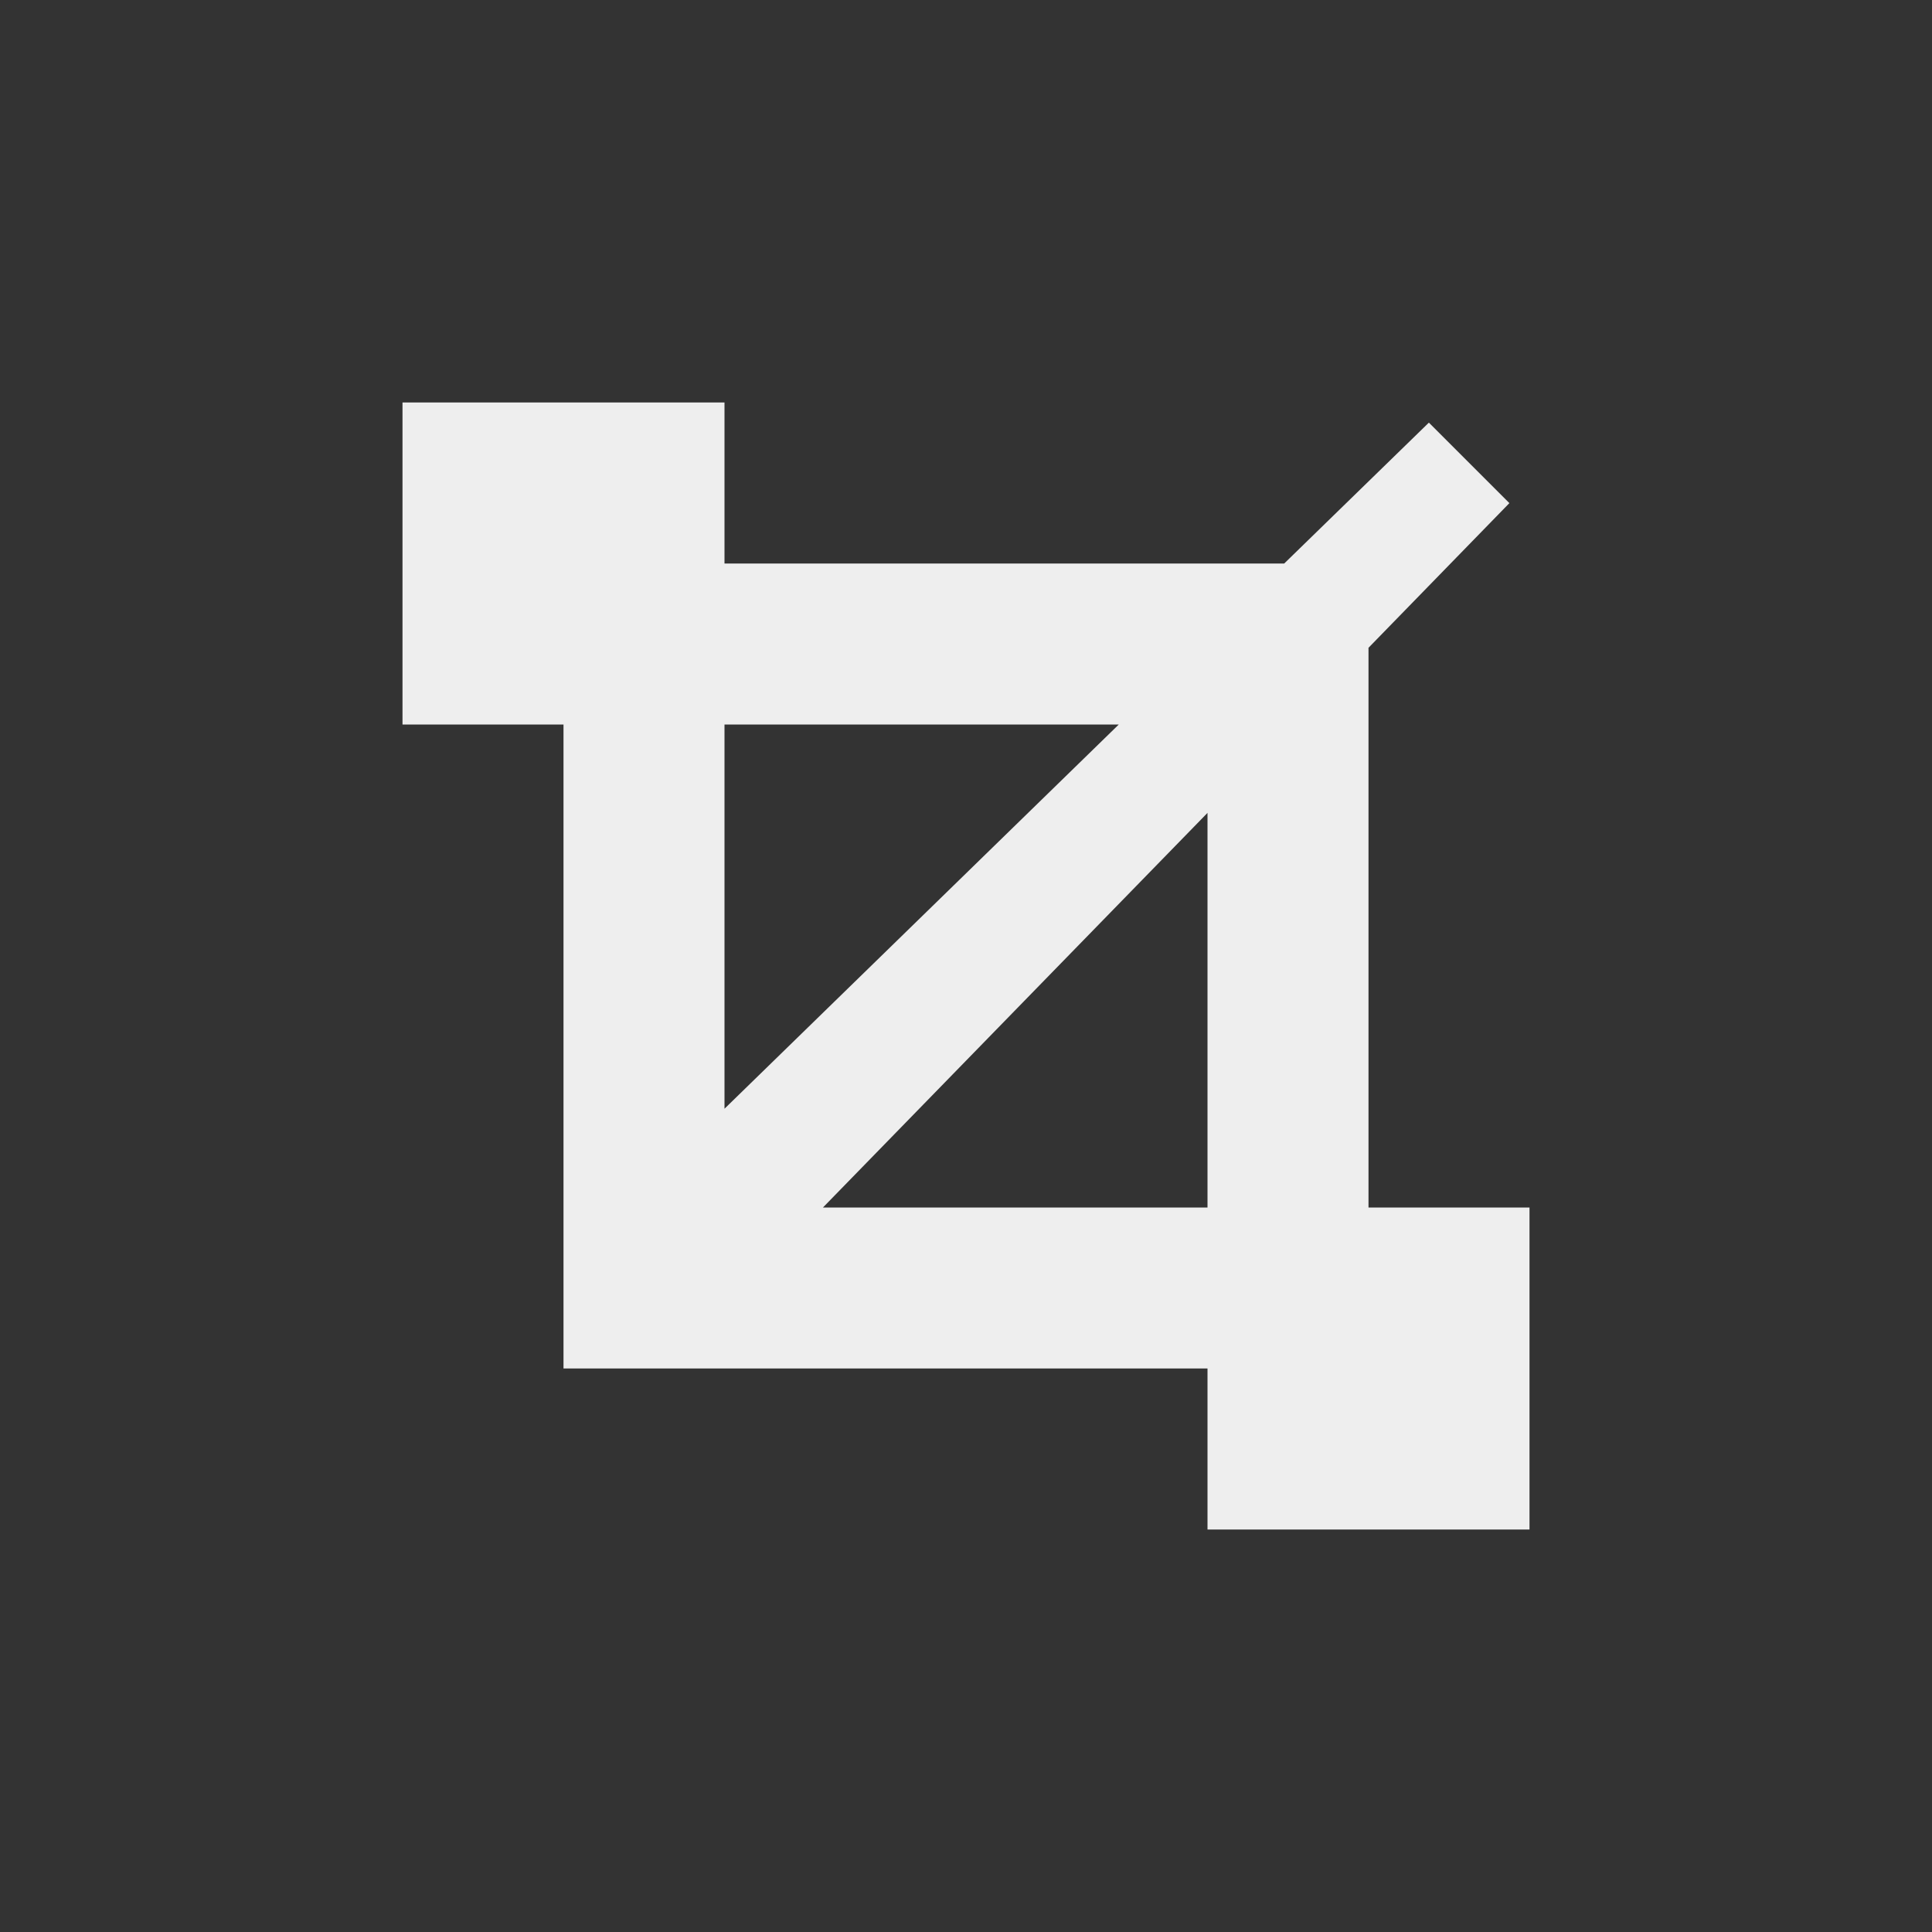 
<svg xmlns="http://www.w3.org/2000/svg" xmlns:xlink="http://www.w3.org/1999/xlink" width="24px" height="24px" viewBox="0 0 24 24" version="1.1">
<rect x="0" y="0" width="24" height="24" fill="#333333" stroke="none"/>
<g id="surface1">
<defs>
  <style id="current-color-scheme" type="text/css">
   .ColorScheme-Text { color:#eeeeee; } .ColorScheme-Highlight { color:#424242; }
  </style>
 </defs>
<path style="fill:currentColor" class="ColorScheme-Text" d="M 5 5 L 5 9 L 7 9 L 7 17 L 15 17 L 15 19 L 19 19 L 19 15 L 17 15 L 17 8.047 L 18.75 6.25 L 17.75 5.25 L 15.953 7 L 9 7 L 9 5 Z M 9 9 L 13.898 9 L 9 13.773 Z M 15 10.098 L 15 15 L 10.223 15 Z M 15 10.098 "/>
</g>
</svg>
